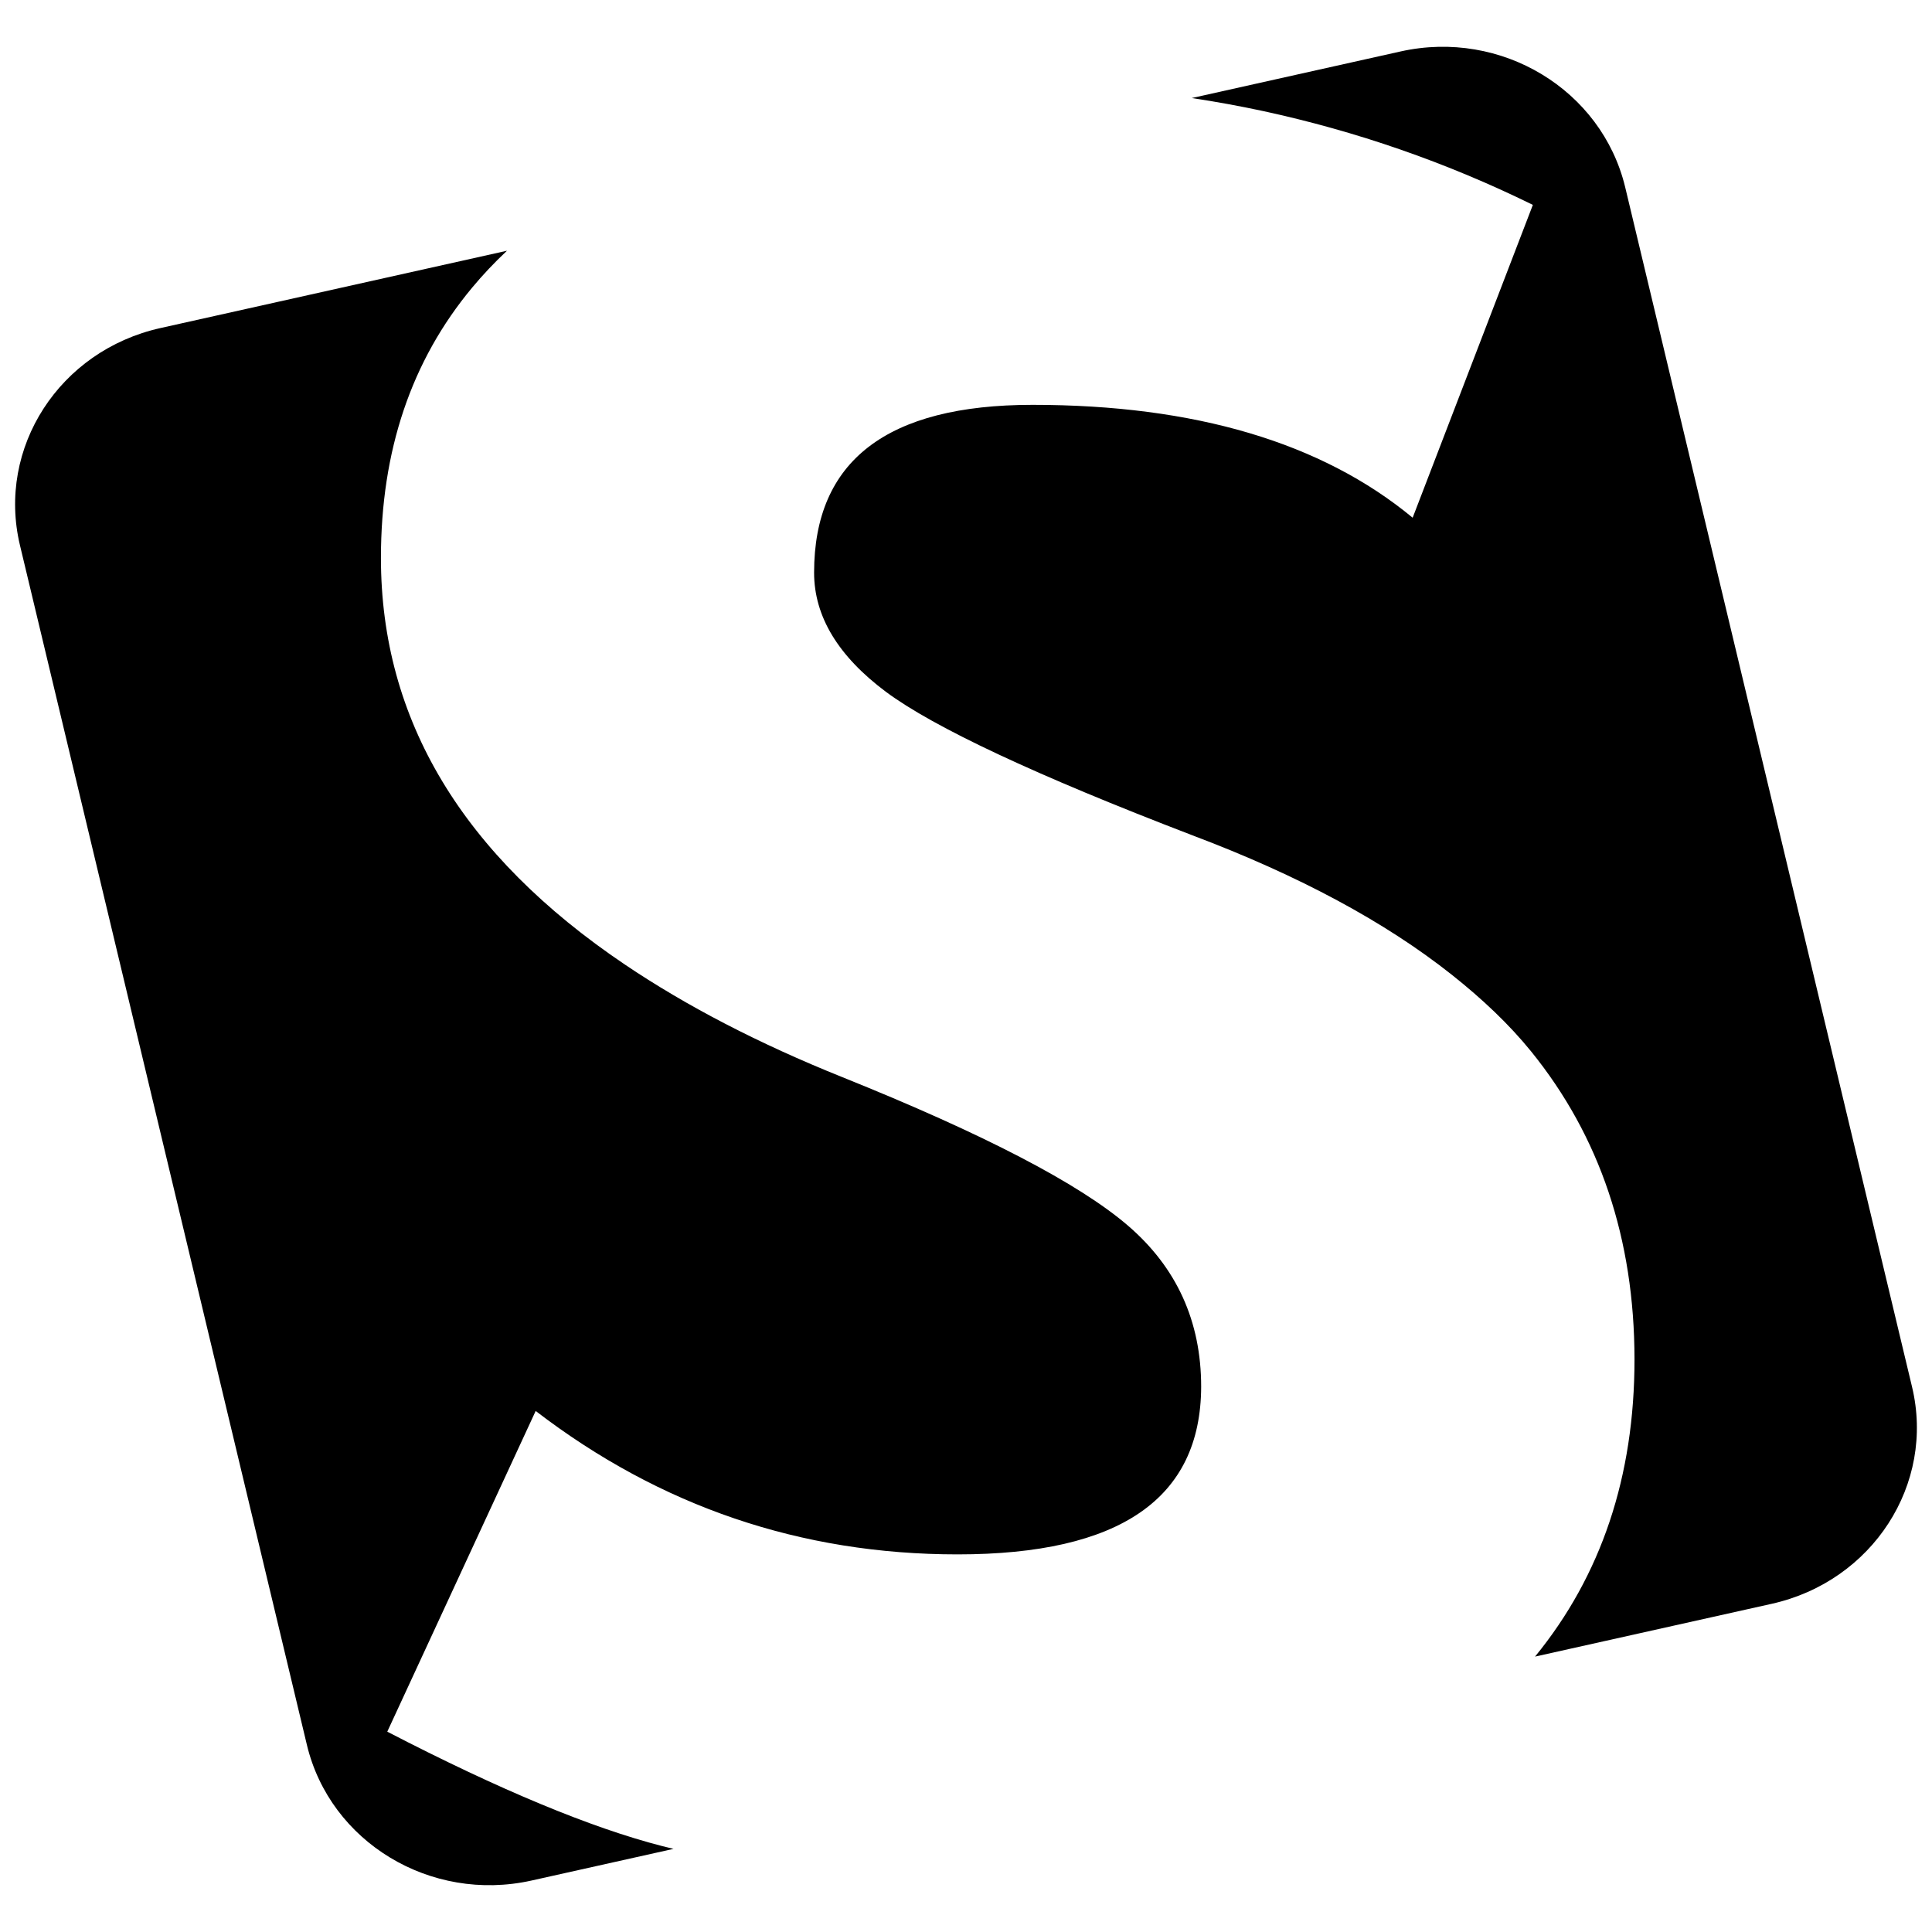 <?xml version="1.0" encoding="iso-8859-1"?>
<!-- Generator: Adobe Illustrator 14.0.0, SVG Export Plug-In . SVG Version: 6.00 Build 43363)  -->
<!DOCTYPE svg PUBLIC "-//W3C//DTD SVG 1.1//EN" "http://www.w3.org/Graphics/SVG/1.1/DTD/svg11.dtd">
<svg version="1.1" id="Capa_1" xmlns="http://www.w3.org/2000/svg" xmlns:xlink="http://www.w3.org/1999/xlink" x="0px" y="0px"
	 width="64px" height="64px" viewBox="0 0 64 64" style="enable-background:new 0 0 64 64;" xml:space="preserve">
<path id="smashing" style="fill-rule:evenodd;clip-rule:evenodd;" d="M12.829,57.364l4.916-10.624
	c4.127,3.166,8.788,4.751,13.977,4.751c5.382,0,8.056-1.851,8.068-5.553c0-2.173-0.815-3.954-2.428-5.34
	c-1.622-1.393-4.77-3.031-9.456-4.915c-2.786-1.118-5.179-2.365-7.203-3.729c-5.381-3.626-8.084-8.11-8.084-13.47
	c0-3.554,1.007-6.535,3.019-8.953c0.354-0.426,0.74-0.834,1.156-1.225L5.312,10.868c-3.346,0.748-5.42,3.965-4.652,7.19
	l9.506,39.742c0.771,3.222,4.094,5.236,7.434,4.497l4.712-1.051l-0.368-0.09C19.588,60.551,16.554,59.293,12.829,57.364z
	 M63.338,45.938L53.835,6.195c-0.781-3.224-4.099-5.234-7.437-4.491l-6.92,1.544c0.795,0.119,1.583,0.263,2.364,0.431
	c3.08,0.666,6.059,1.694,8.936,3.108L46.796,17.15c-3.011-2.491-7.218-3.739-12.591-3.739c-4.822,0-7.237,1.852-7.237,5.557
	c0,1.459,0.804,2.771,2.38,3.95c1.583,1.175,4.964,2.763,10.152,4.753c3.545,1.337,6.393,2.877,8.584,4.612
	c1.019,0.807,1.909,1.65,2.635,2.545c2.279,2.813,3.422,6.213,3.426,10.201c0,3.885-1.101,7.164-3.295,9.848l7.836-1.748
	C62.032,52.385,64.112,49.164,63.338,45.938z"/>
</svg>
